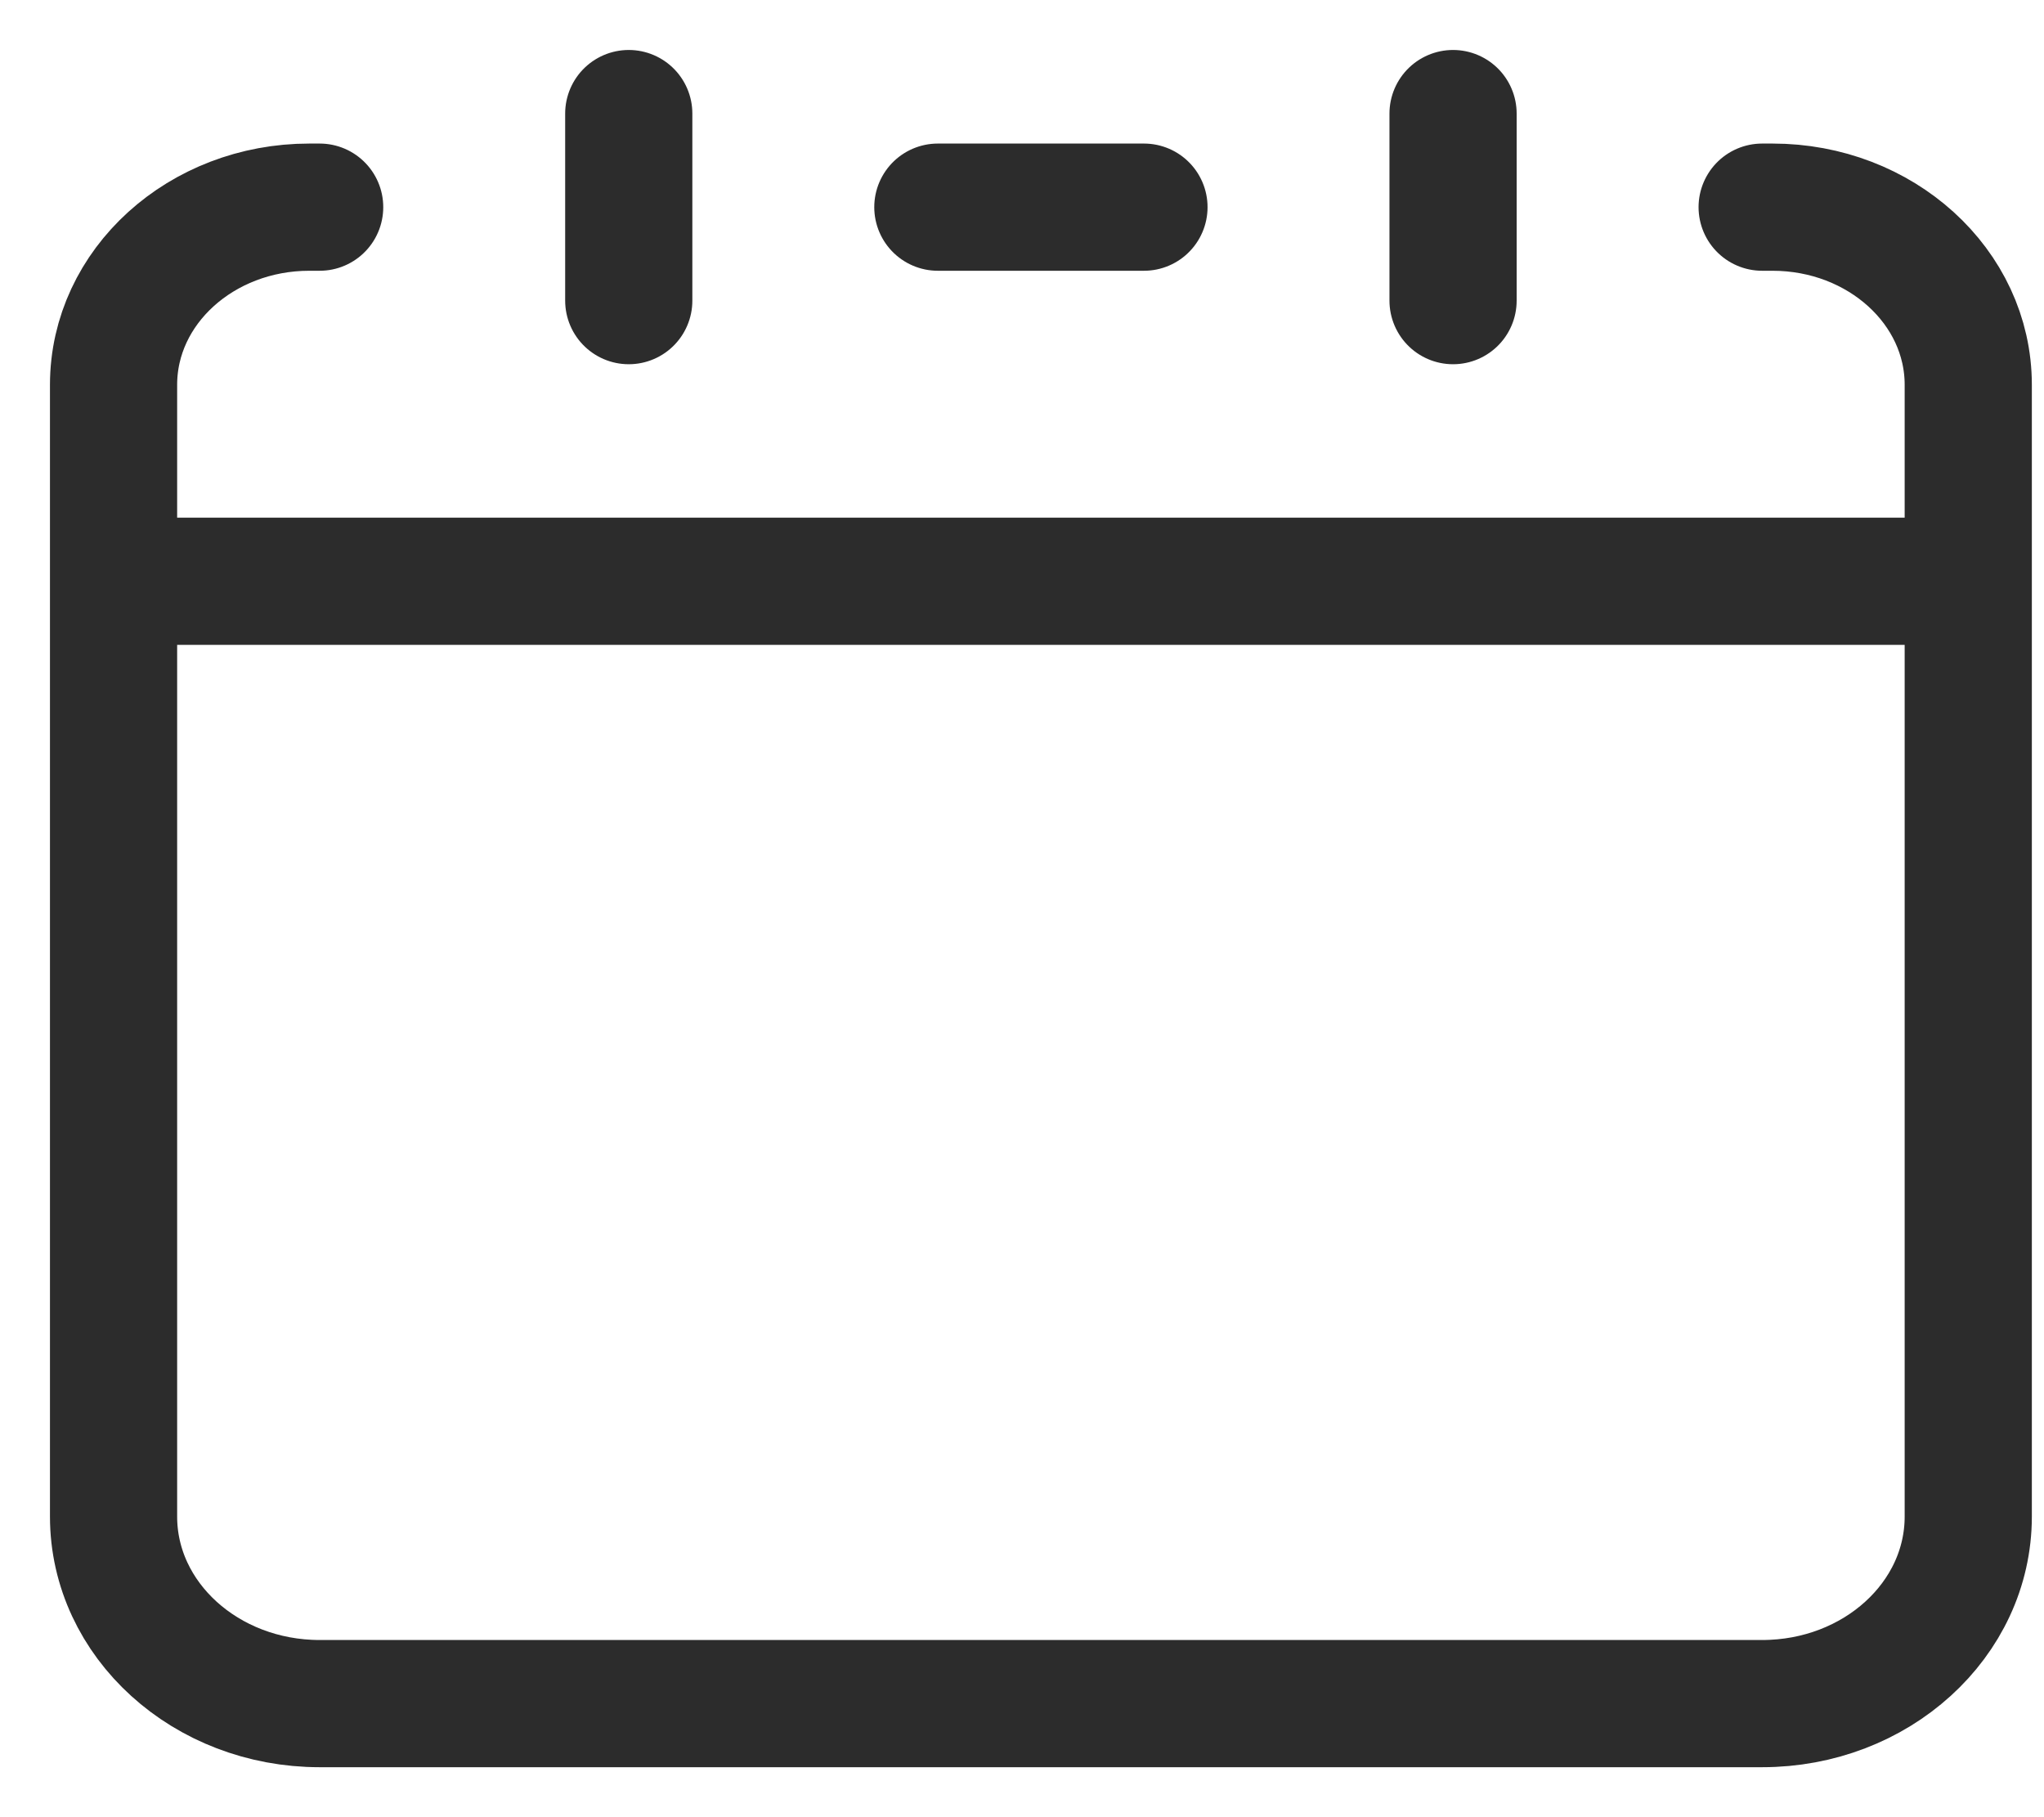 <svg width="18" height="16" viewBox="0 0 18 16" fill="none" xmlns="http://www.w3.org/2000/svg">
<path id="Vector" d="M17.333 5.118H1M5.537 2.647V1M12.796 2.647V1M2.815 1.824H2.724C1.772 1.824 1 2.524 1 3.388V13.353C1 14.263 1.813 15 2.815 15H15.518C16.521 15 17.333 14.263 17.333 13.353V3.388C17.333 2.524 16.561 1.824 15.609 1.824H15.518M8.259 1.824H10.074" stroke="#2C2C2C" stroke-width="1.12" stroke-linecap="round"/>
</svg>
